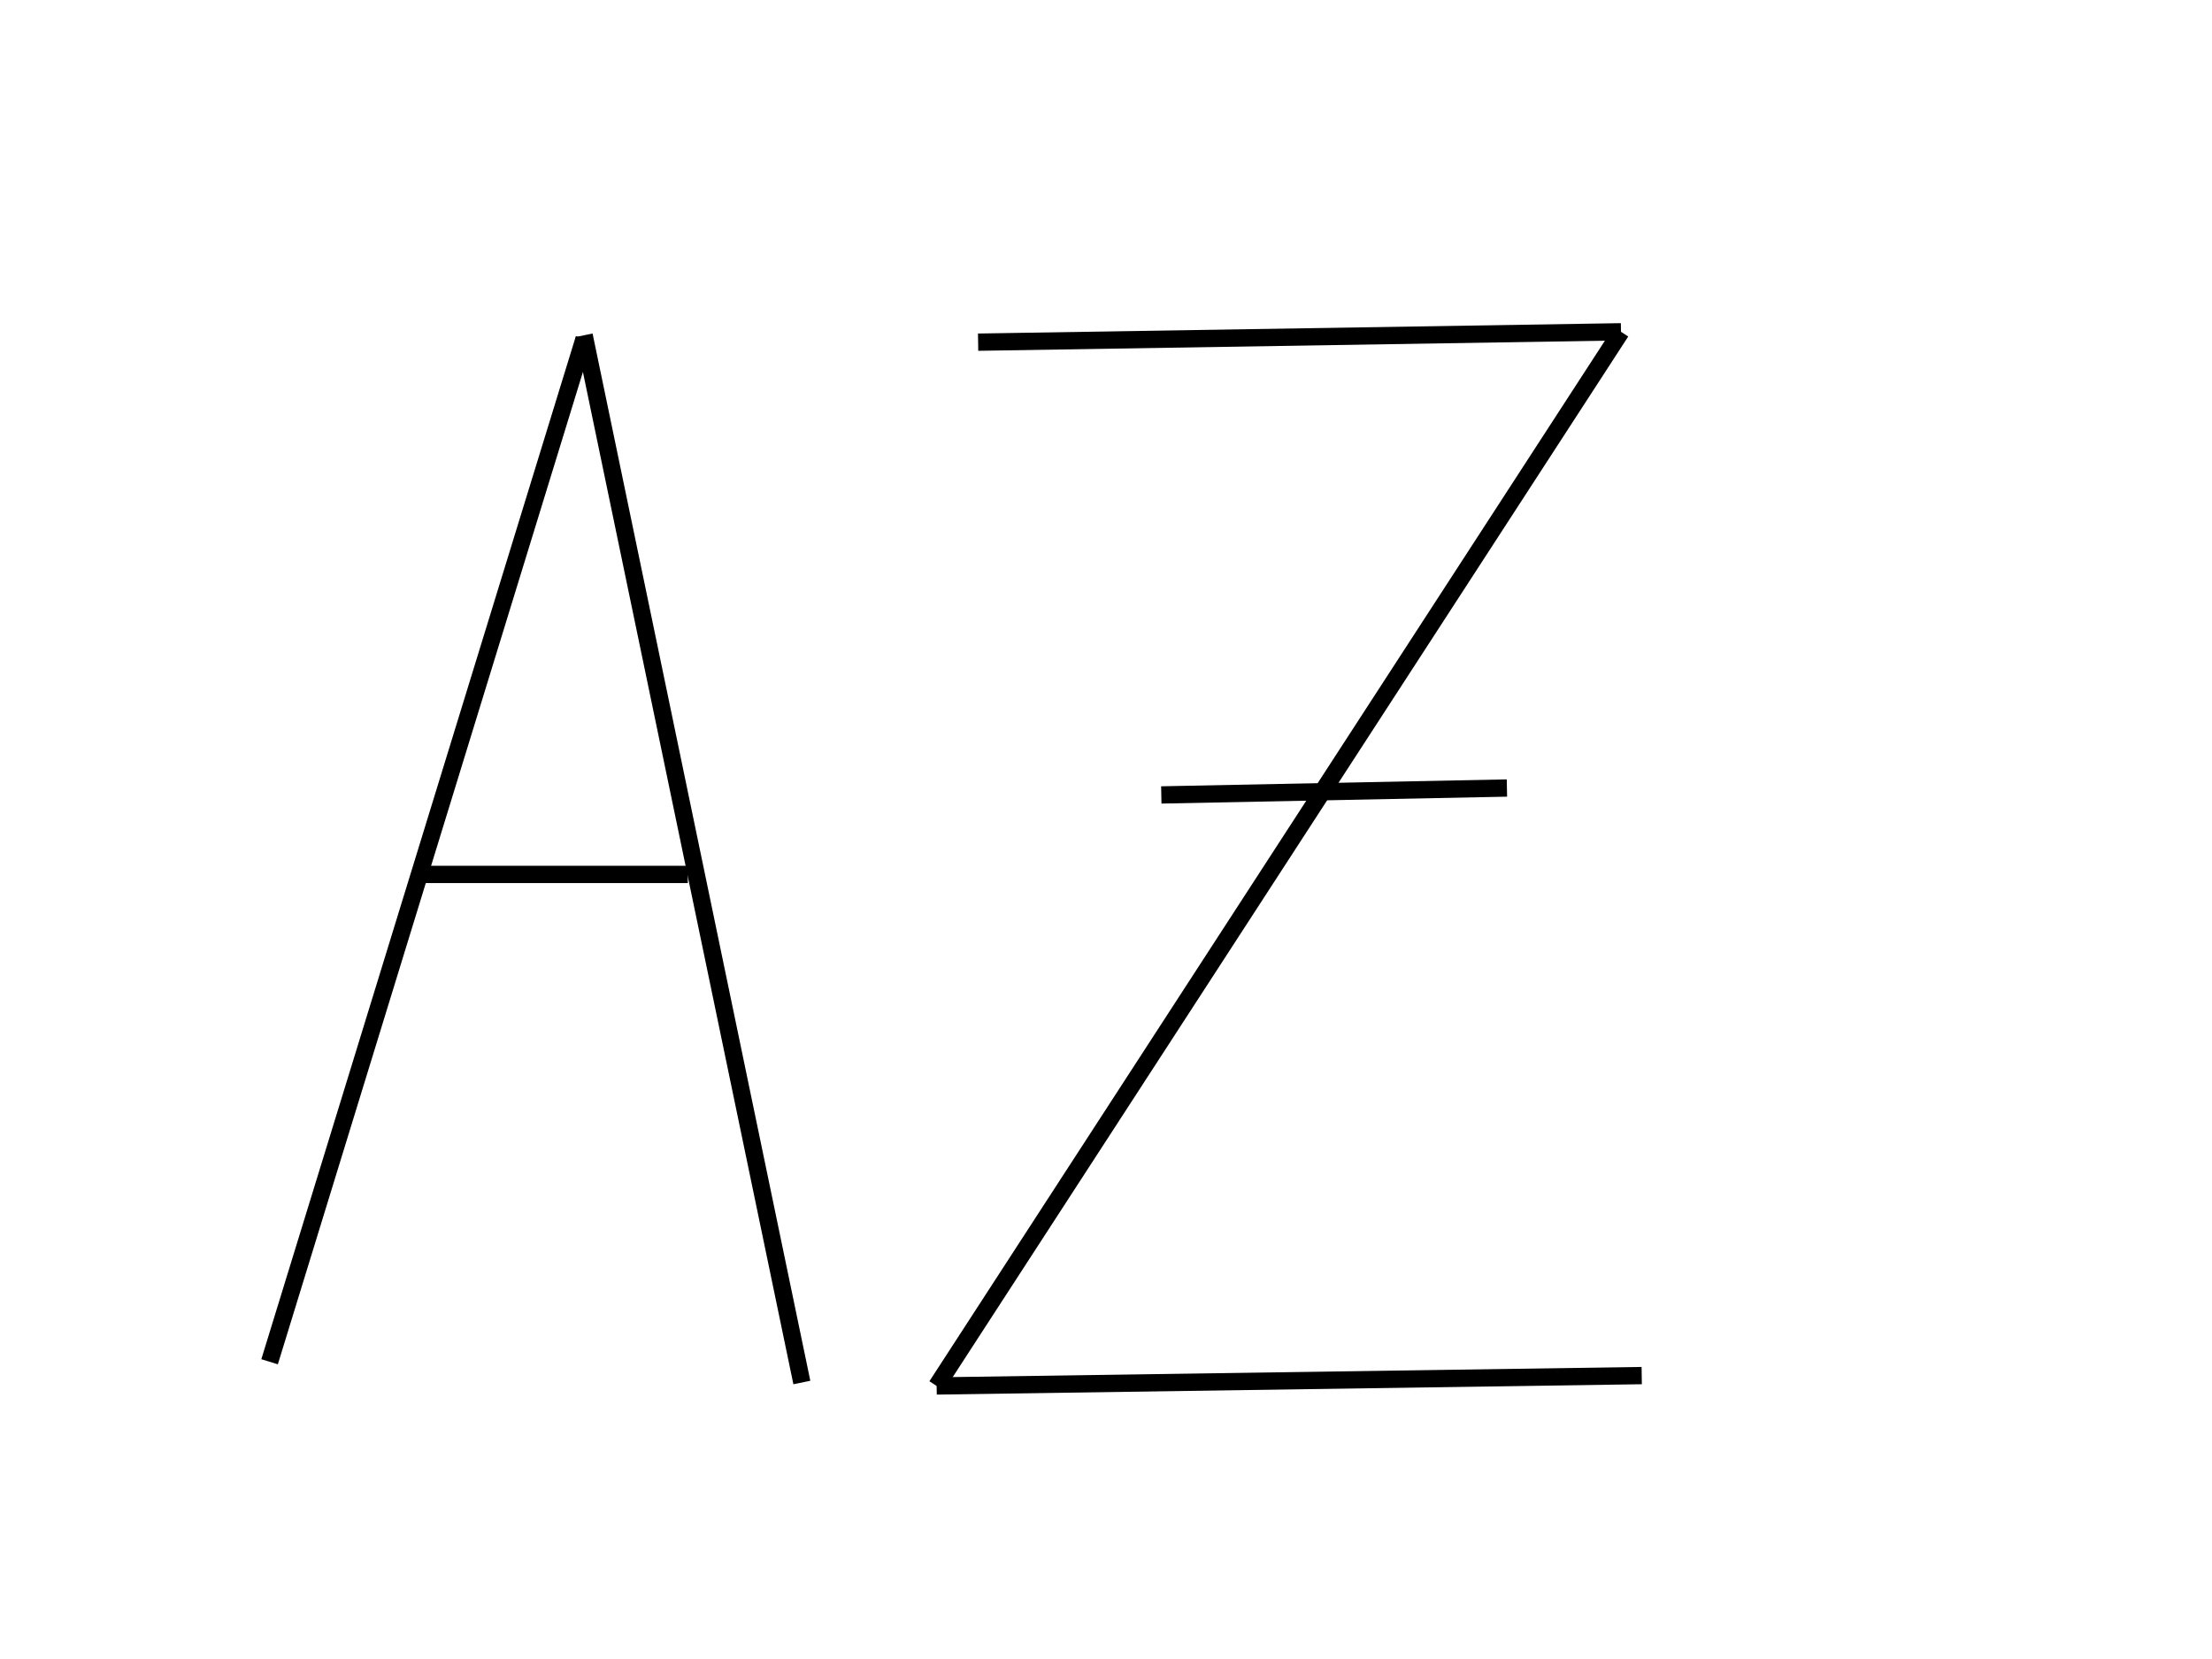 <svg width="640" height="480" xmlns="http://www.w3.org/2000/svg">
 <!-- Created with SVG-edit - http://svg-edit.googlecode.com/ -->
 <g>
  <title>Layer 1</title>
  <line id="svg_1" y2="98" x2="169" y1="394" x1="78" stroke-width="5" stroke="#000000" fill="none"/>
  <line id="svg_2" y2="400" x2="232" y1="97" x1="169" stroke-width="5" stroke="#000000" fill="none"/>
  <line id="svg_3" y2="253" x2="199" y1="253" x1="121" stroke-width="5" stroke="#000000" fill="none"/>
  <line id="svg_4" y2="96" x2="469" y1="99" x1="283" stroke-width="5" stroke="#000000" fill="none"/>
  <line id="svg_5" y2="401" x2="271" y1="96" x1="469" stroke-width="5" stroke="#000000" fill="none"/>
  <line id="svg_6" y2="398" x2="475" y1="401" x1="271" stroke-width="5" stroke="#000000" fill="none"/>
  <line id="svg_7" y2="228" x2="436" y1="230" x1="336" stroke-width="5" stroke="#000000" fill="none"/>
 </g>
</svg>